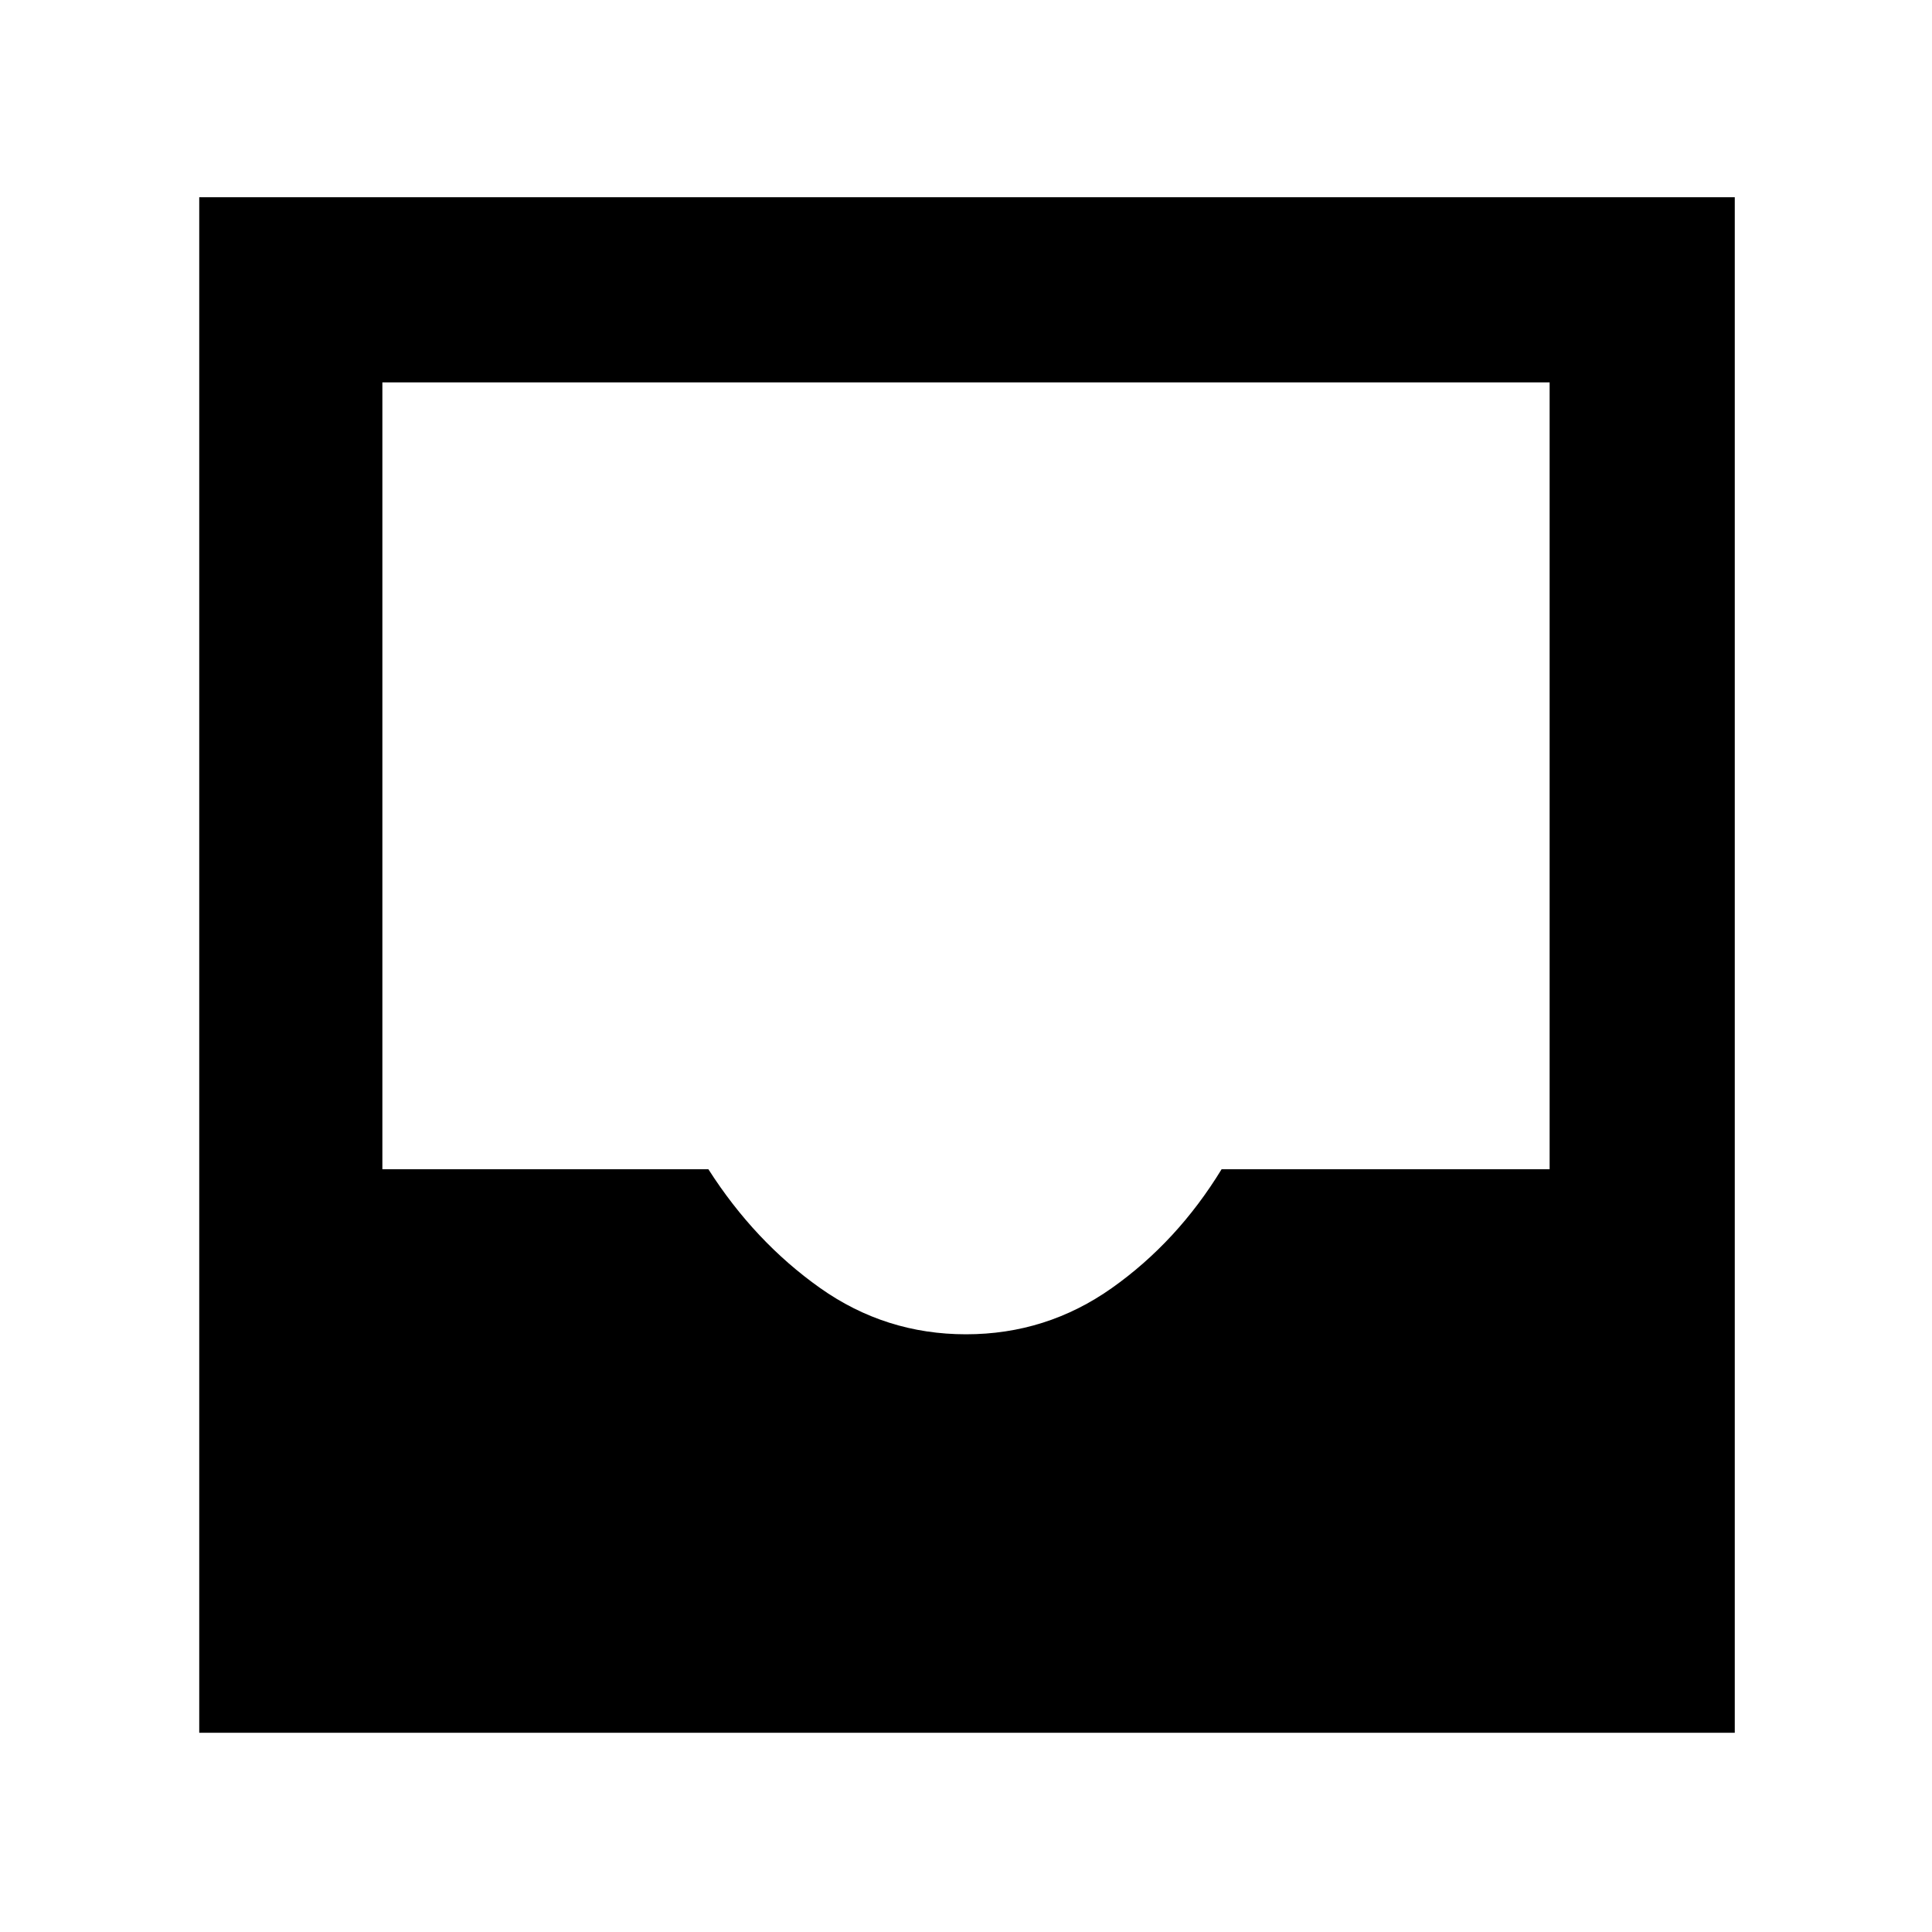<svg xmlns="http://www.w3.org/2000/svg" height="48" width="48"><path d="M4.95 43.05V4.9H43.1v38.15ZM24 33.15q2 0 3.625-1.15t2.725-2.95h8.15V9.5h-29v19.55h8.1q1.15 1.8 2.775 2.95Q22 33.15 24 33.15Z"/></svg>